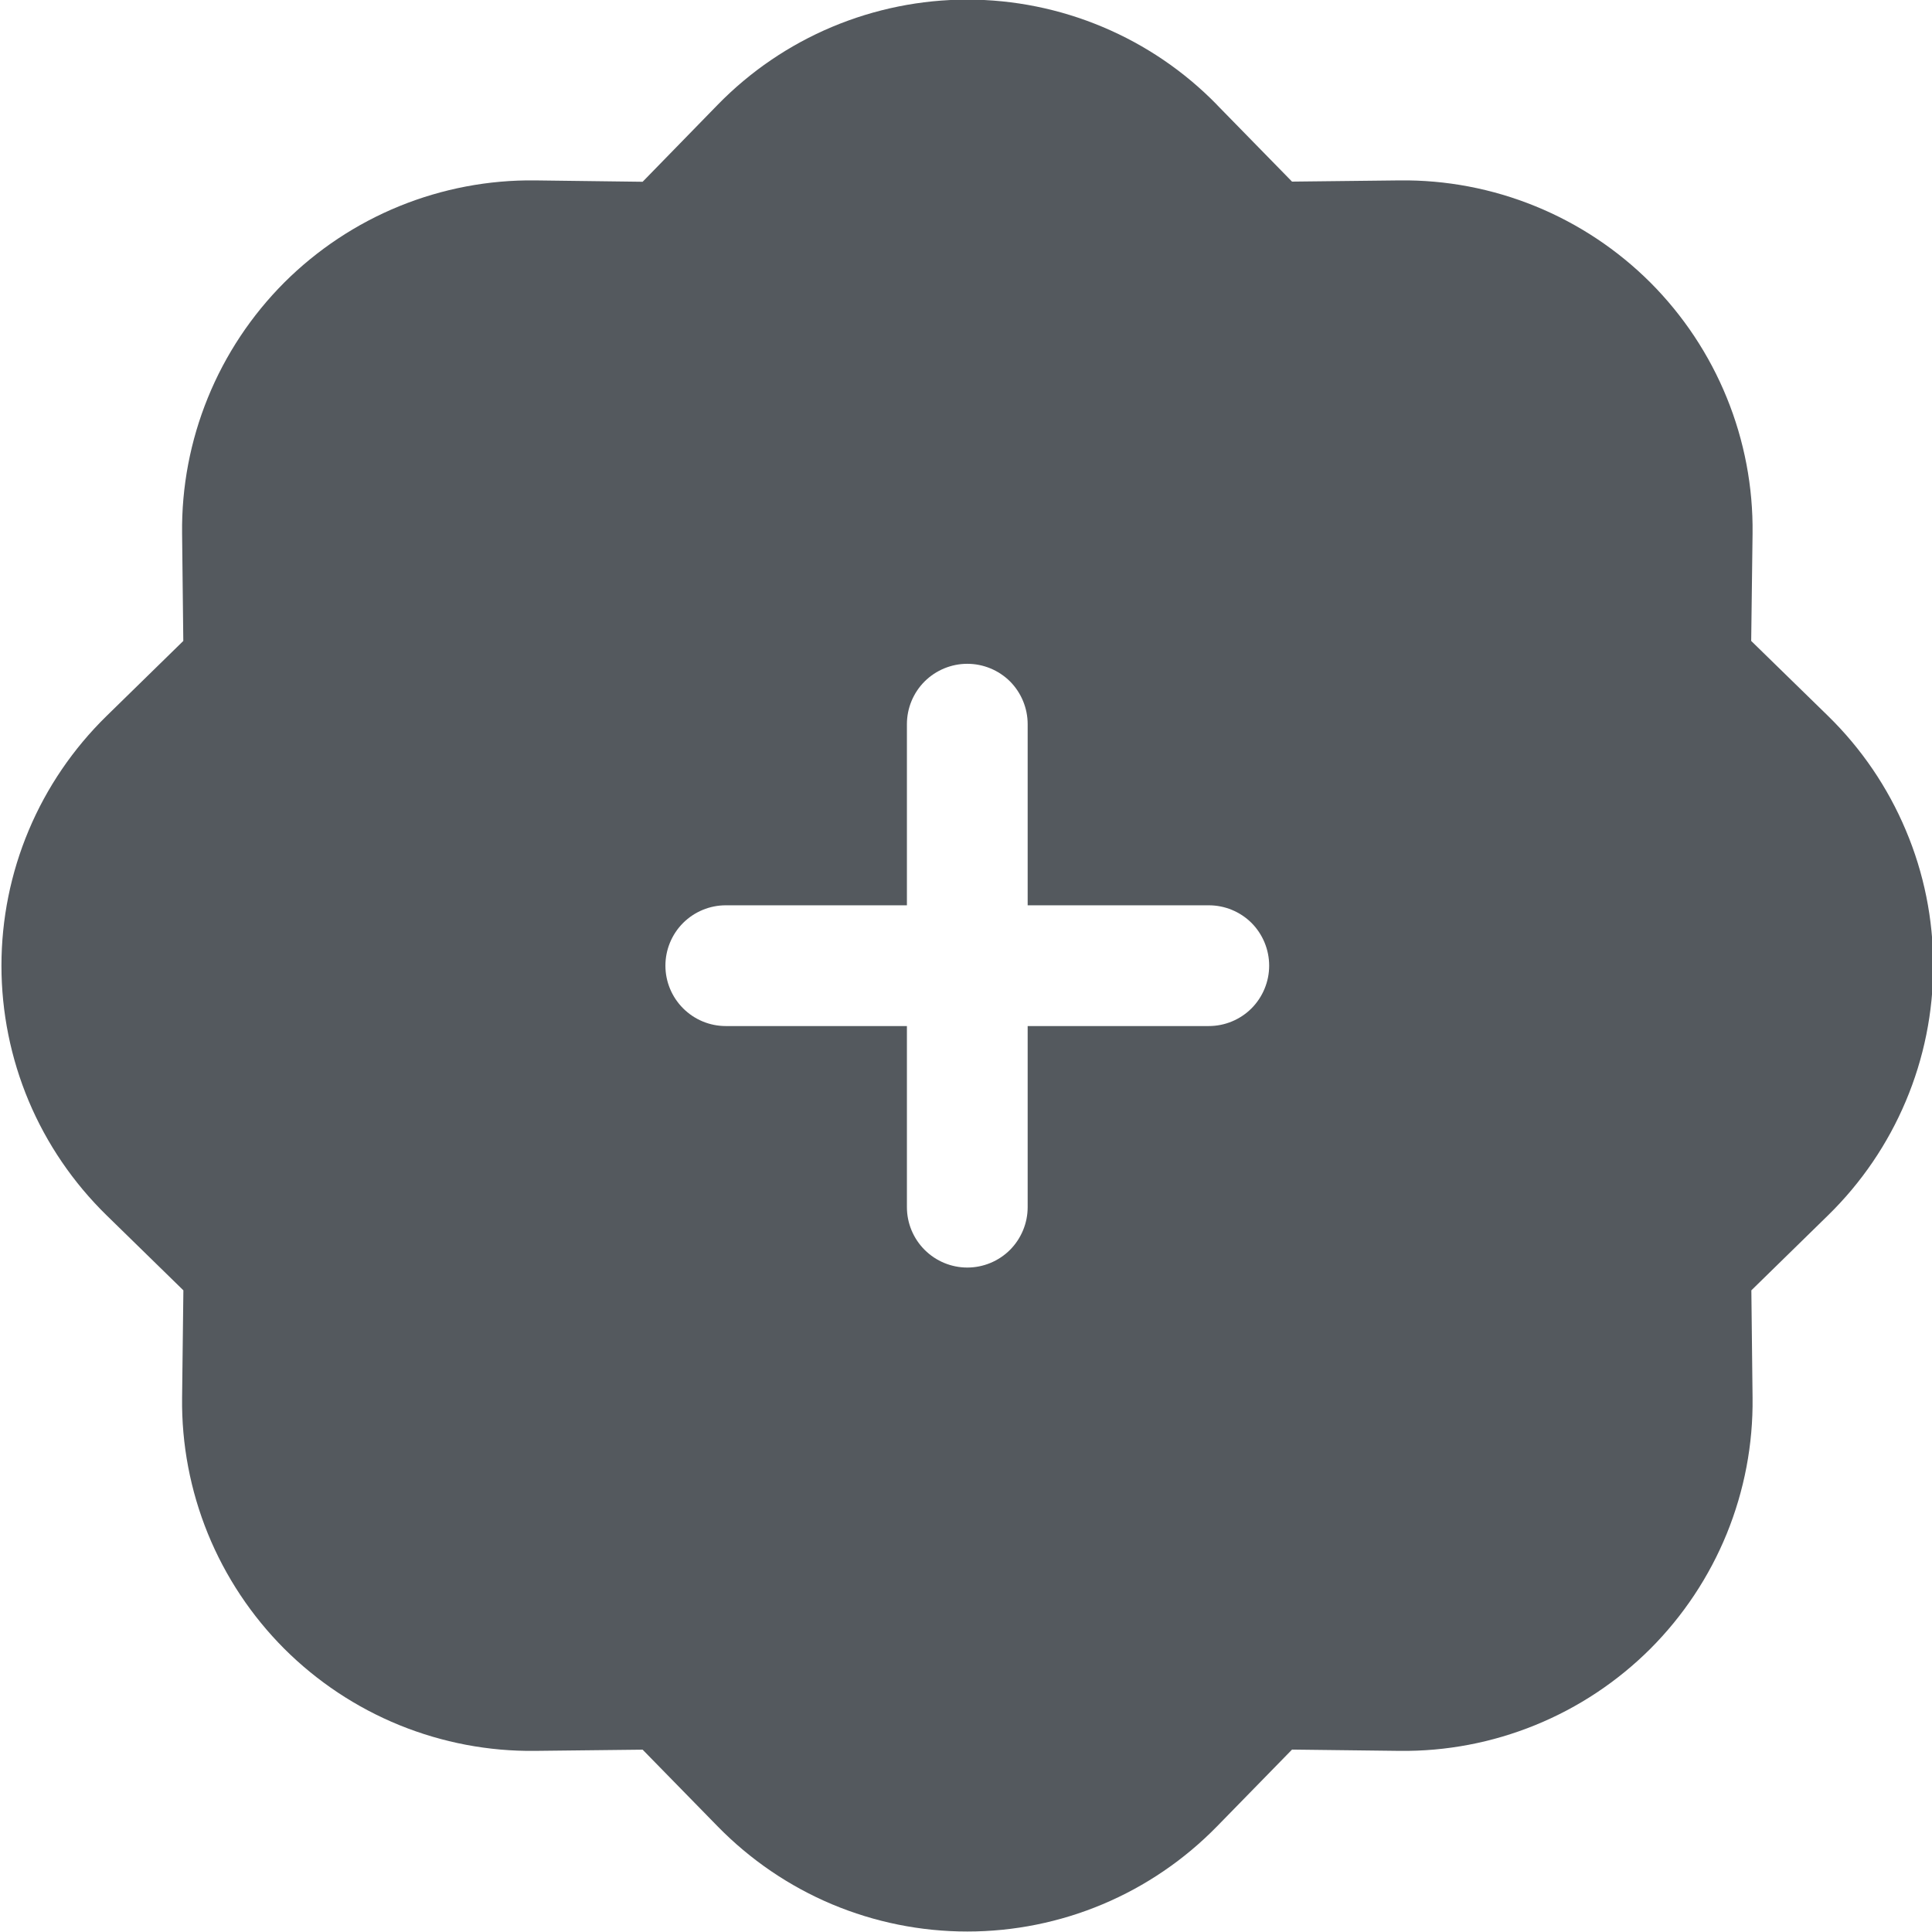 <svg width="24" height="24" viewBox="0 0 24 24" fill="none" xmlns="http://www.w3.org/2000/svg" class="svg__">
<path fill-rule="evenodd" clip-rule="evenodd" d="M15.117 1.301C14.713 0.887 14.231 0.559 13.698 0.335C13.166 0.111 12.594 -0.005 12.016 -0.005C11.439 -0.005 10.867 0.111 10.334 0.335C9.802 0.559 9.32 0.887 8.916 1.301L7.983 2.258L6.648 2.241C6.07 2.234 5.497 2.343 4.961 2.561C4.426 2.779 3.94 3.102 3.531 3.51C3.123 3.919 2.8 4.405 2.582 4.941C2.364 5.476 2.255 6.049 2.262 6.627L2.277 7.962L1.323 8.895C0.91 9.299 0.581 9.781 0.357 10.314C0.133 10.846 0.018 11.418 0.018 11.996C0.018 12.573 0.133 13.145 0.357 13.678C0.581 14.21 0.91 14.692 1.323 15.096L2.278 16.029L2.262 17.364C2.255 17.942 2.364 18.515 2.582 19.051C2.8 19.586 3.123 20.072 3.531 20.481C3.94 20.889 4.426 21.212 4.961 21.43C5.497 21.648 6.07 21.757 6.648 21.75L7.983 21.735L8.916 22.689C9.32 23.102 9.802 23.431 10.334 23.655C10.867 23.879 11.439 23.994 12.016 23.994C12.594 23.994 13.166 23.879 13.698 23.655C14.231 23.431 14.713 23.102 15.117 22.689L16.05 21.734L17.385 21.75C17.963 21.757 18.536 21.648 19.071 21.43C19.607 21.212 20.093 20.889 20.502 20.481C20.91 20.072 21.233 19.586 21.451 19.051C21.669 18.515 21.778 17.942 21.771 17.364L21.756 16.029L22.71 15.096C23.123 14.692 23.451 14.21 23.675 13.678C23.9 13.145 24.015 12.573 24.015 11.996C24.015 11.418 23.9 10.846 23.675 10.314C23.451 9.781 23.123 9.299 22.71 8.895L21.754 7.962L21.771 6.627C21.778 6.049 21.669 5.476 21.451 4.941C21.233 4.405 20.91 3.919 20.502 3.51C20.093 3.102 19.607 2.779 19.071 2.561C18.536 2.343 17.963 2.234 17.385 2.241L16.05 2.256L15.117 1.302V1.301ZM12.766 8.996C12.766 8.797 12.687 8.606 12.547 8.465C12.406 8.325 12.215 8.246 12.016 8.246C11.818 8.246 11.627 8.325 11.486 8.465C11.345 8.606 11.266 8.797 11.266 8.996V11.246H9.016C8.817 11.246 8.627 11.325 8.486 11.465C8.345 11.606 8.266 11.797 8.266 11.996C8.266 12.194 8.345 12.385 8.486 12.526C8.627 12.667 8.817 12.746 9.016 12.746H11.266V14.996C11.266 15.194 11.345 15.385 11.486 15.526C11.627 15.667 11.818 15.746 12.016 15.746C12.215 15.746 12.406 15.667 12.547 15.526C12.687 15.385 12.766 15.194 12.766 14.996V12.746H15.016C15.215 12.746 15.406 12.667 15.547 12.526C15.687 12.385 15.766 12.194 15.766 11.996C15.766 11.797 15.687 11.606 15.547 11.465C15.406 11.325 15.215 11.246 15.016 11.246H12.766V8.996Z" fill="#54595E" />
</svg>
